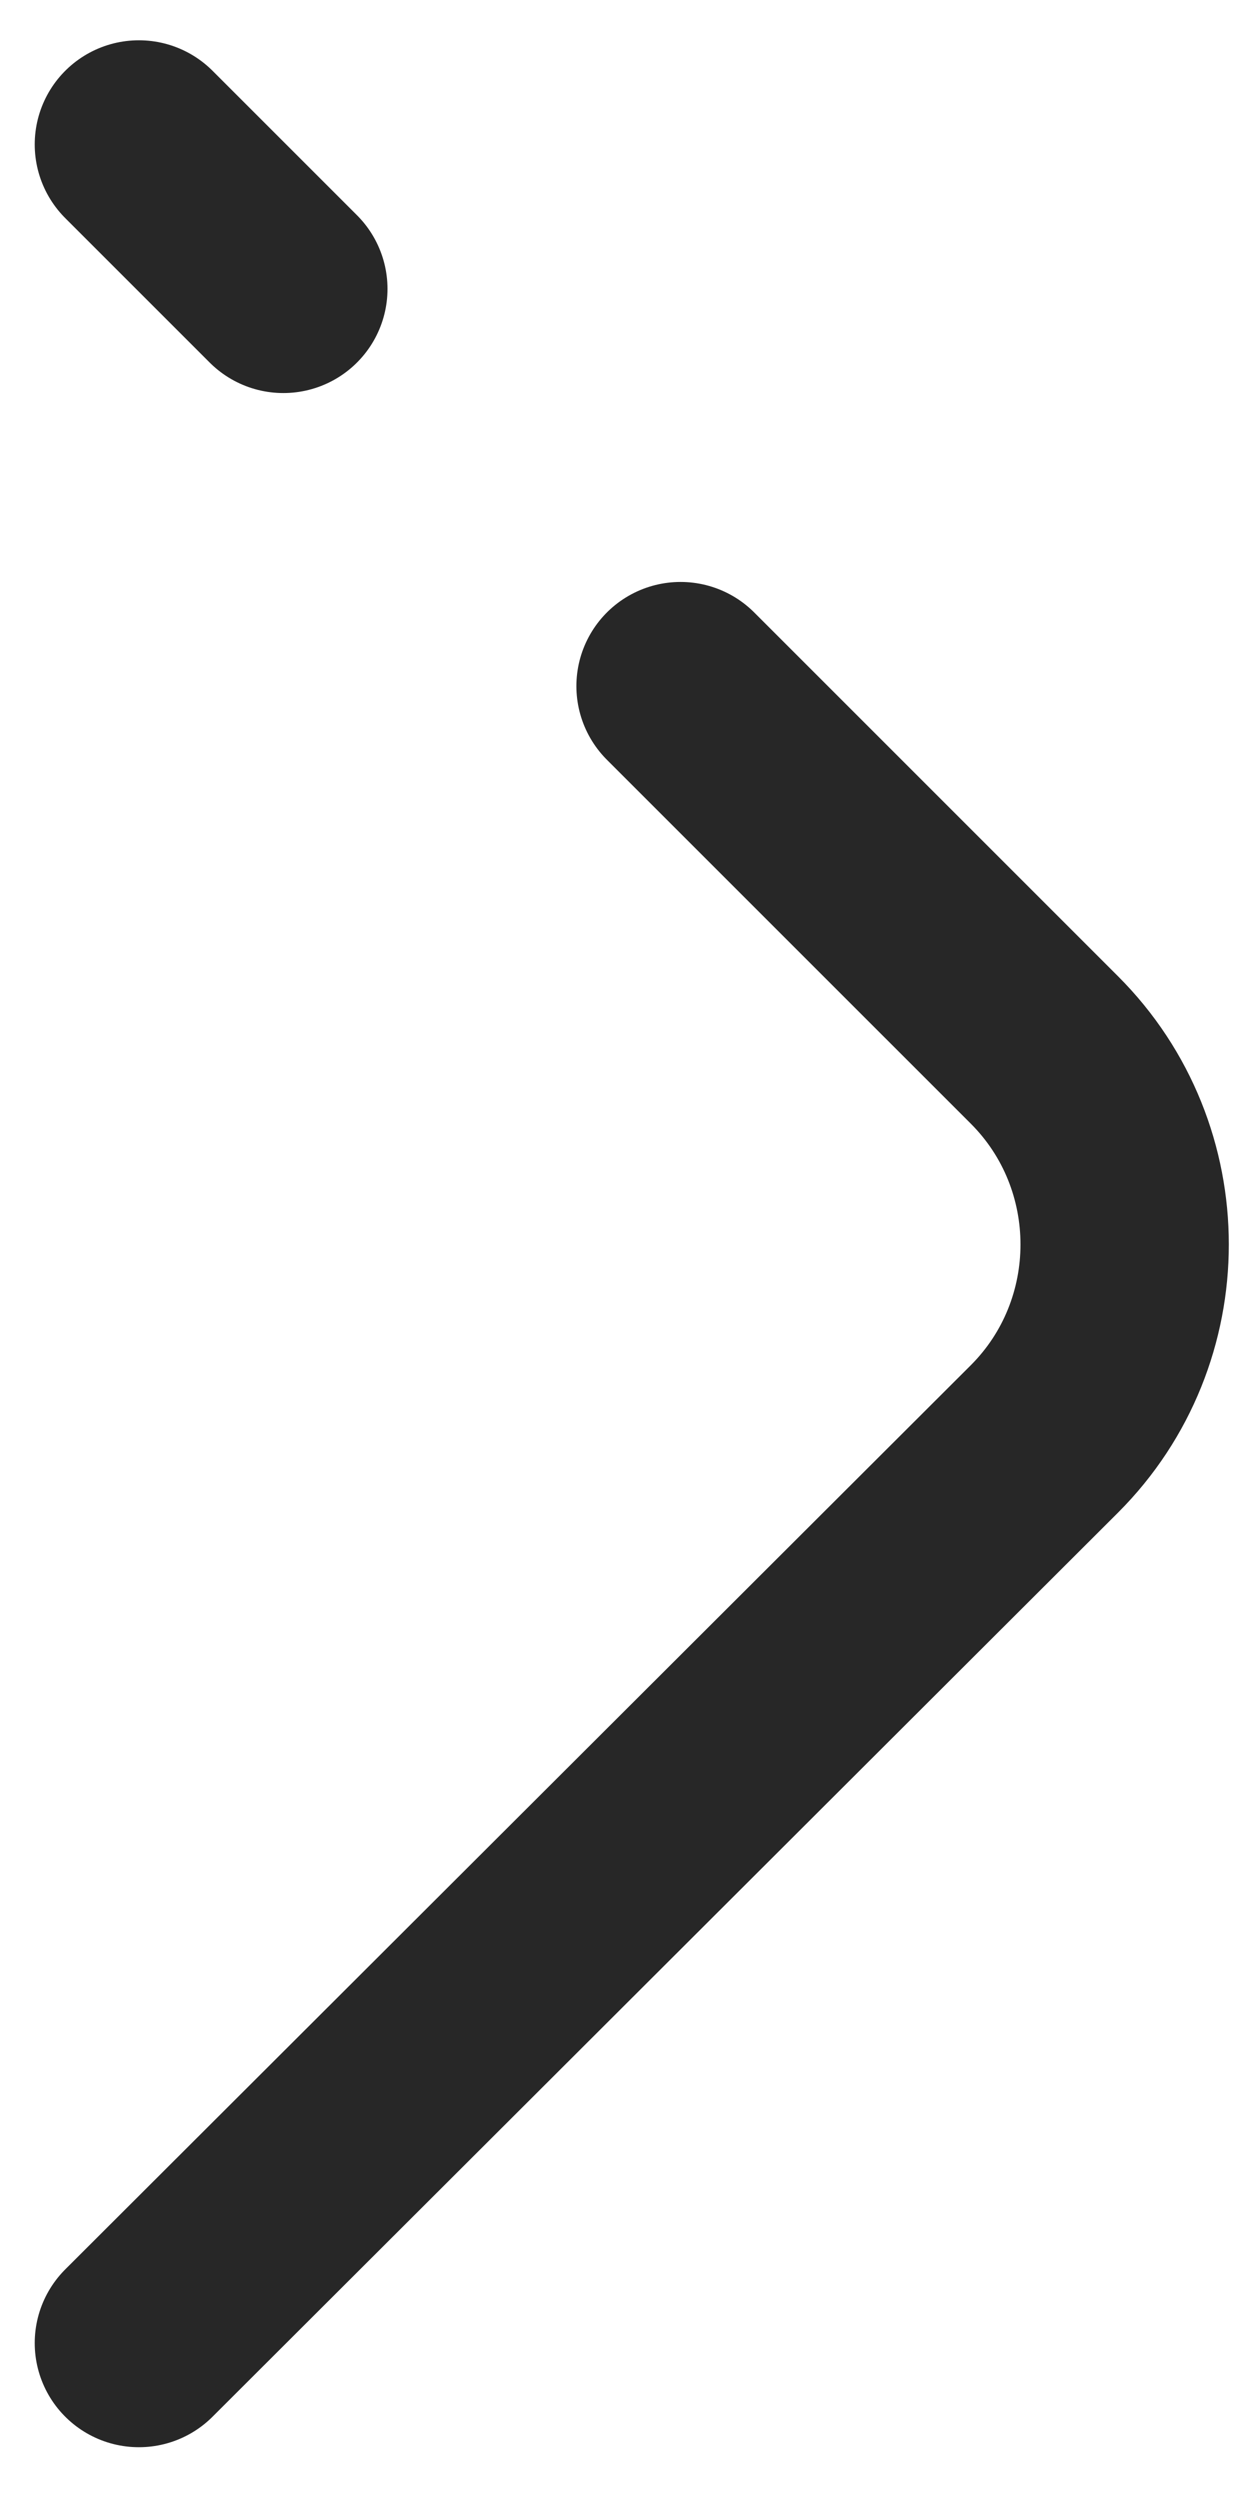 <svg width="9" height="18" viewBox="0 0 9 18" fill="none" xmlns="http://www.w3.org/2000/svg">
<path d="M4.9 4.94L7.52 7.56C8.29 8.33 8.29 9.59 7.52 10.36L1 16.87M1 1.04L2.04 2.08" stroke="#272727" stroke-width="1.5" stroke-miterlimit="10" stroke-linecap="round" stroke-linejoin="round"/>
</svg>
